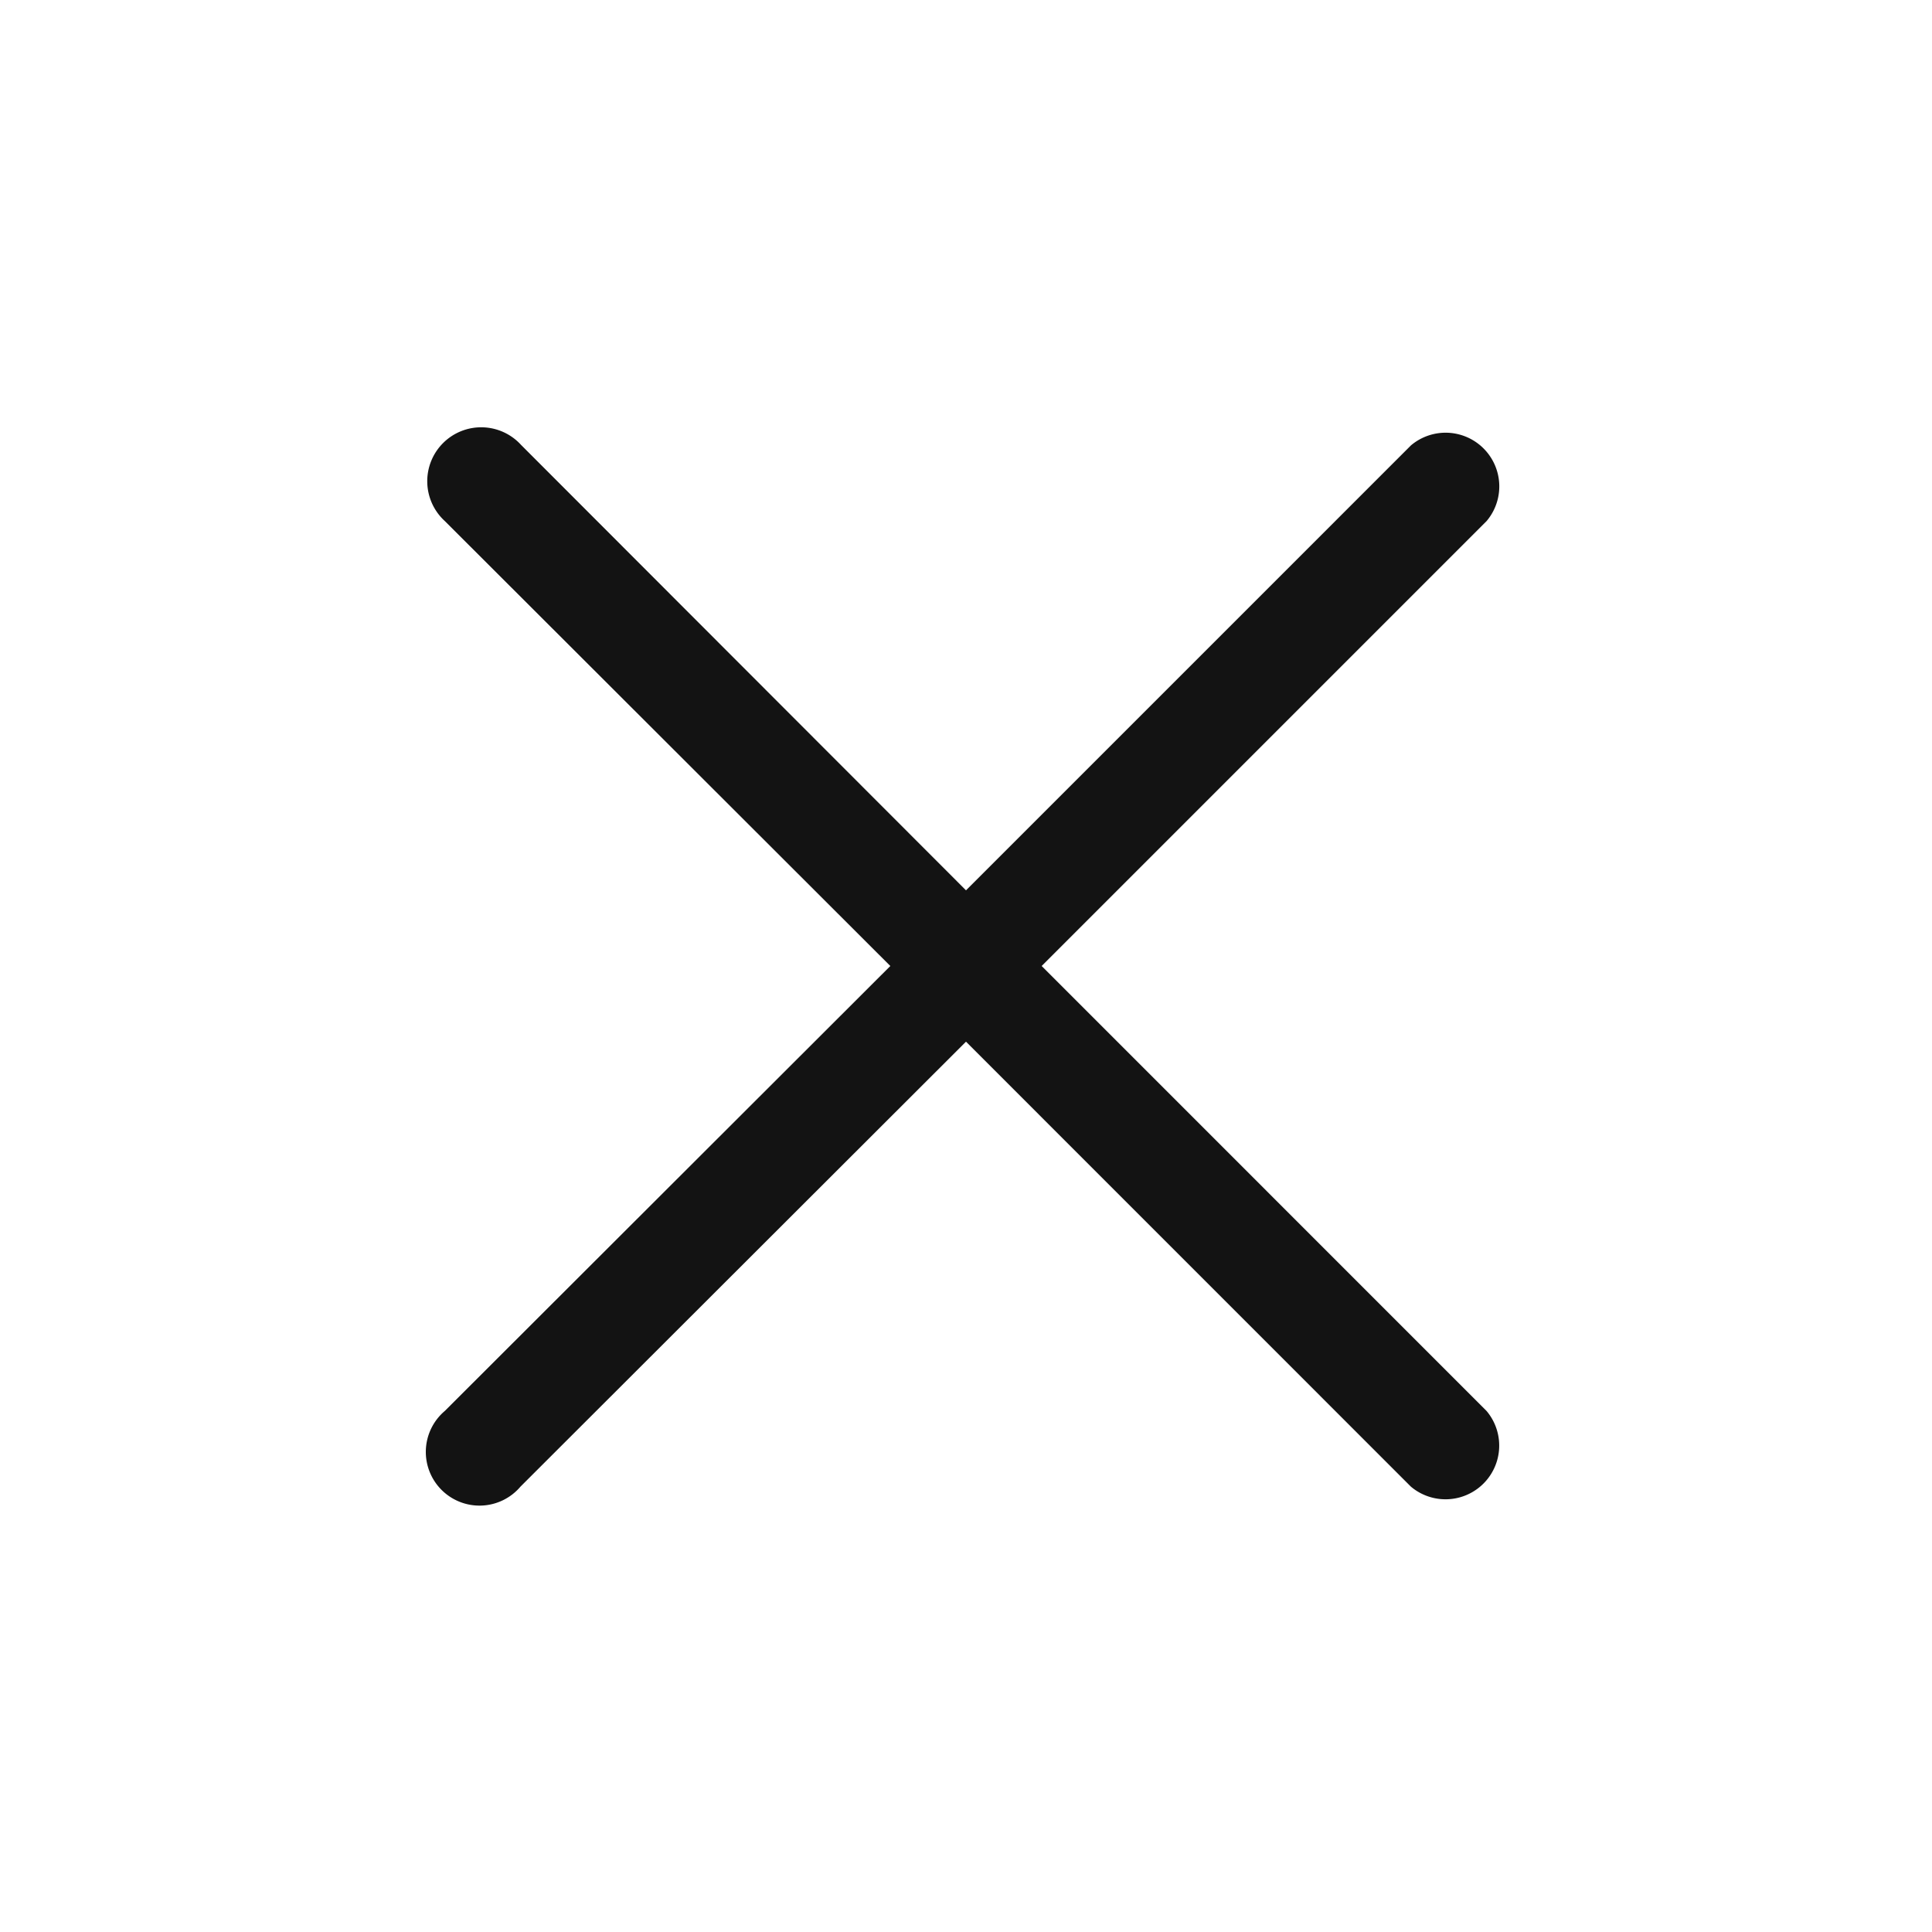 <svg xmlns="http://www.w3.org/2000/svg" width="24" height="24" fill="none">
  <g clip-path="url(#a)">
    <path fill="#131313" d="m12.94 12 5.527-5.527a.667.667 0 0 0-.94-.94L12 11.06 6.473 5.527a.67.67 0 1 0-.947.946L11.06 12l-5.534 5.527a.667.667 0 1 0 .94.94L12 12.94l5.526 5.527a.667.667 0 0 0 .94-.94L12.94 12Z"/>
  </g>
  <defs>
    <clipPath id="a">
      <path fill="#fff" d="M0 0h24v24H0z"/>
    </clipPath>
  </defs>
</svg>
